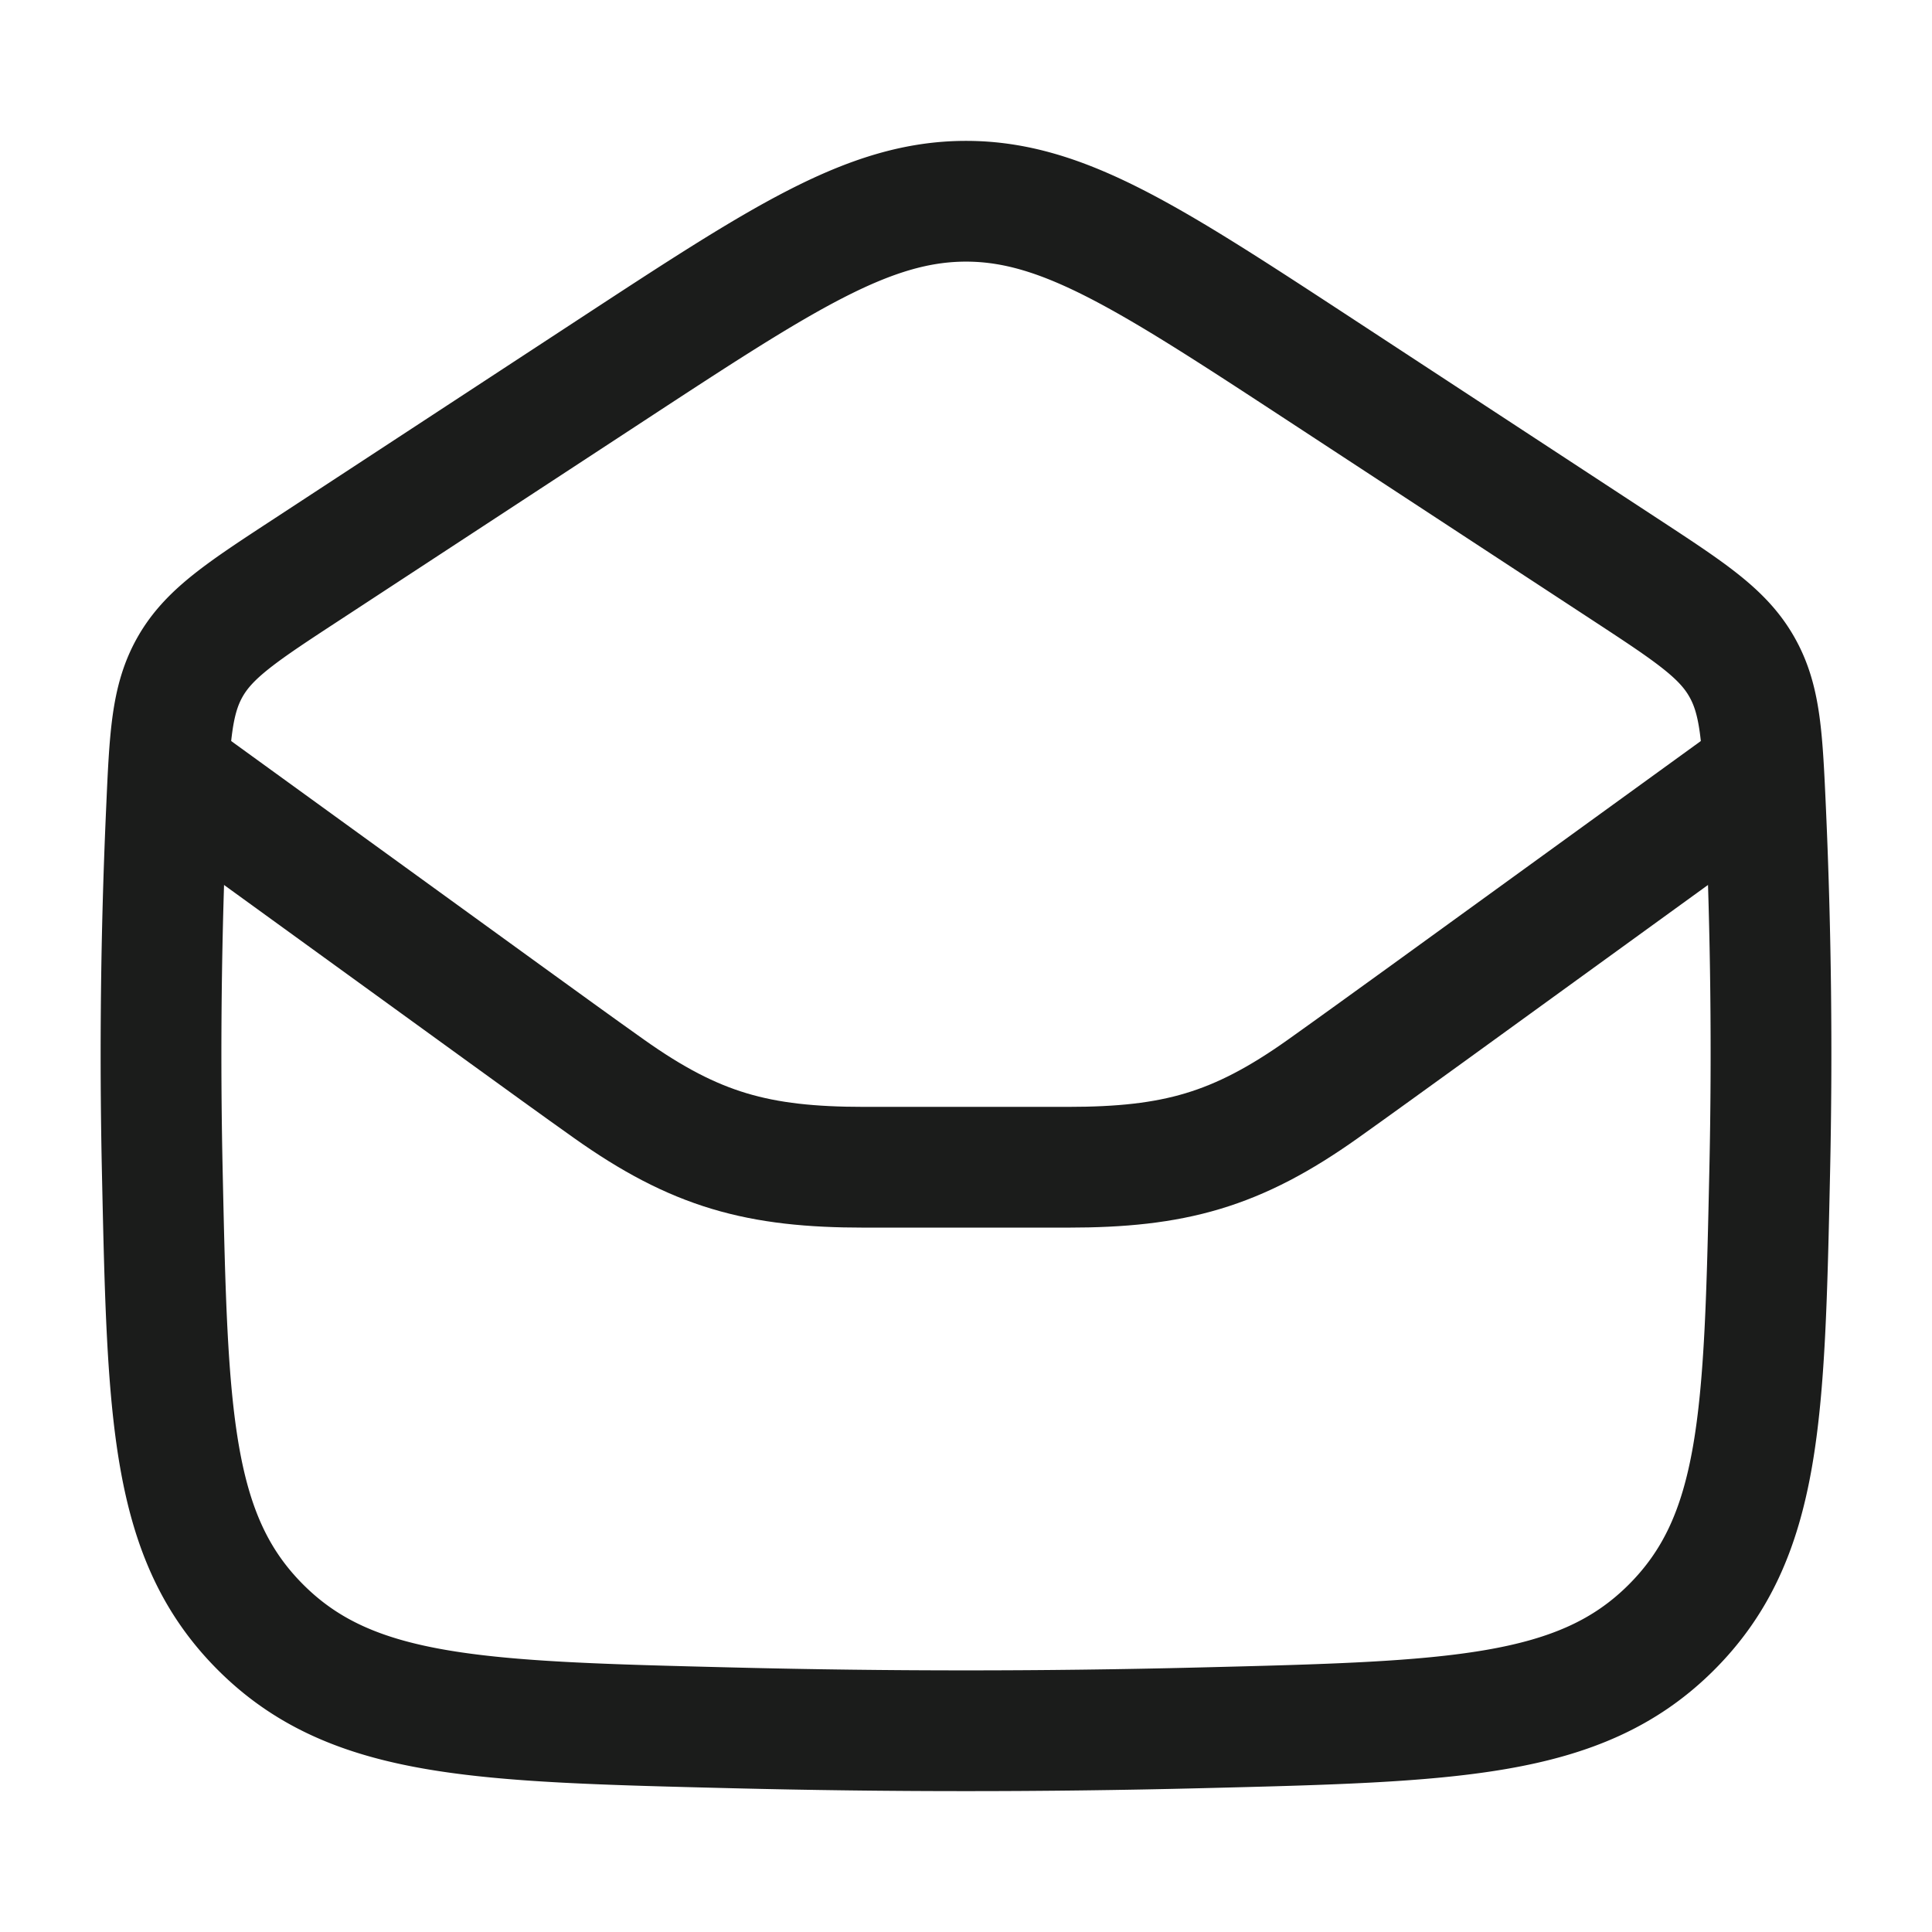 <svg xmlns="http://www.w3.org/2000/svg" width="24" height="24" fill="none" viewBox="0 0 24 24">
  <path stroke="#1B1C1B" stroke-linejoin="round" stroke-width="1.5" d="M2.016 14.551c.066 3.033.099 4.55 1.23 5.673 1.131 1.123 2.706 1.162 5.855 1.24 1.938.048 3.86.048 5.798 0 3.15-.078 4.724-.117 5.855-1.24 1.131-1.123 1.164-2.64 1.23-5.673a67.5 67.5 0 0 0-.05-4.459c-.042-.932-.062-1.399-.299-1.812-.236-.414-.644-.68-1.459-1.214l-3.76-2.463C14.273 3.2 13.203 2.5 12 2.5c-1.204 0-2.274.701-4.415 2.103L3.824 7.066c-.815.533-1.223.8-1.46 1.214-.236.413-.256.88-.297 1.812a67.513 67.513 0 0 0-.051 4.459Z"/>
  <path stroke="#1B1C1B" stroke-linejoin="round" stroke-width="1.5" d="m2 9.5 4.265 3.09c.47.34.9.652 1.299.935 1.076.764 1.853.975 3.172.975h2.528c1.32 0 2.096-.21 3.172-.975.398-.283.828-.595 1.299-.935L22 9.5"/>
</svg>

